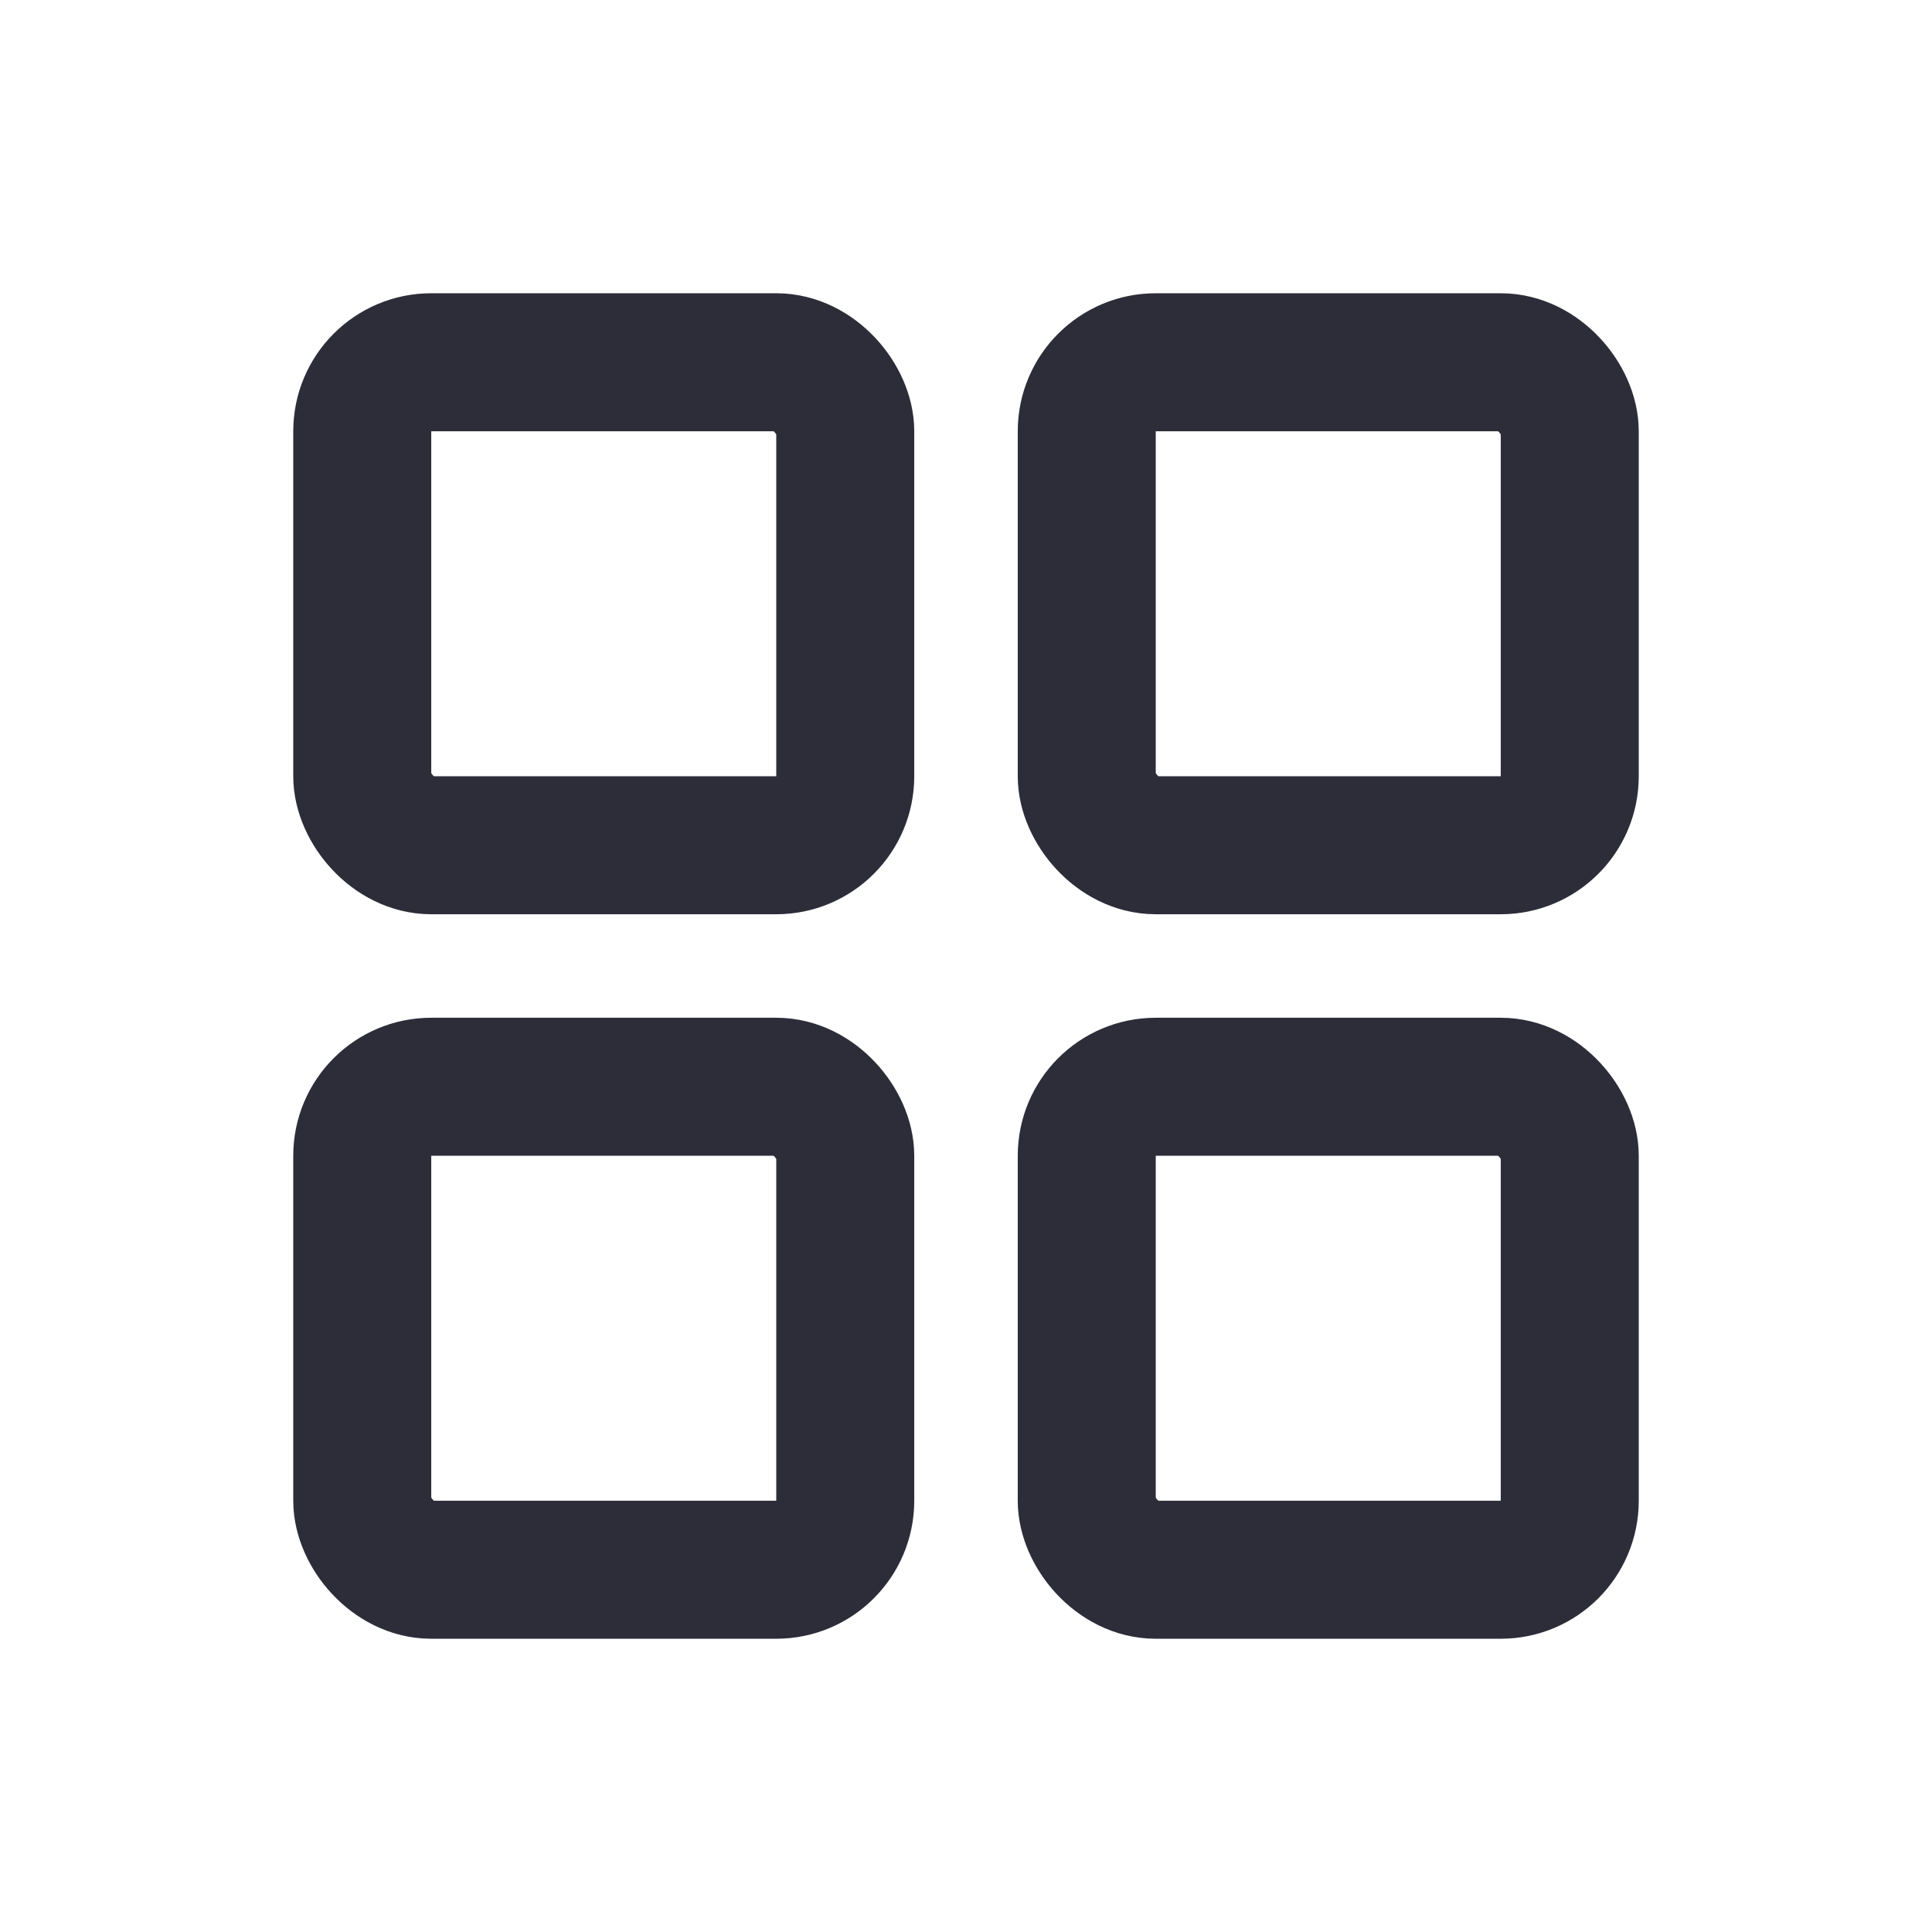 <svg width="28" height="28" viewBox="0 0 28 28" fill="none" xmlns="http://www.w3.org/2000/svg">
<rect x="5.25" y="5.25" width="7" height="7" rx="1" stroke="#2D2D3A" stroke-width="2" stroke-linecap="round" stroke-linejoin="round"/>
<rect x="5.25" y="15.75" width="7" height="7" rx="1" stroke="#2D2D3A" stroke-width="2" stroke-linecap="round" stroke-linejoin="round"/>
<rect x="15.75" y="5.25" width="7" height="7" rx="1" stroke="#2D2D3A" stroke-width="2" stroke-linecap="round" stroke-linejoin="round"/>
<rect x="15.75" y="15.75" width="7" height="7" rx="1" stroke="#2D2D3A" stroke-width="2" stroke-linecap="round" stroke-linejoin="round"/>
</svg>

